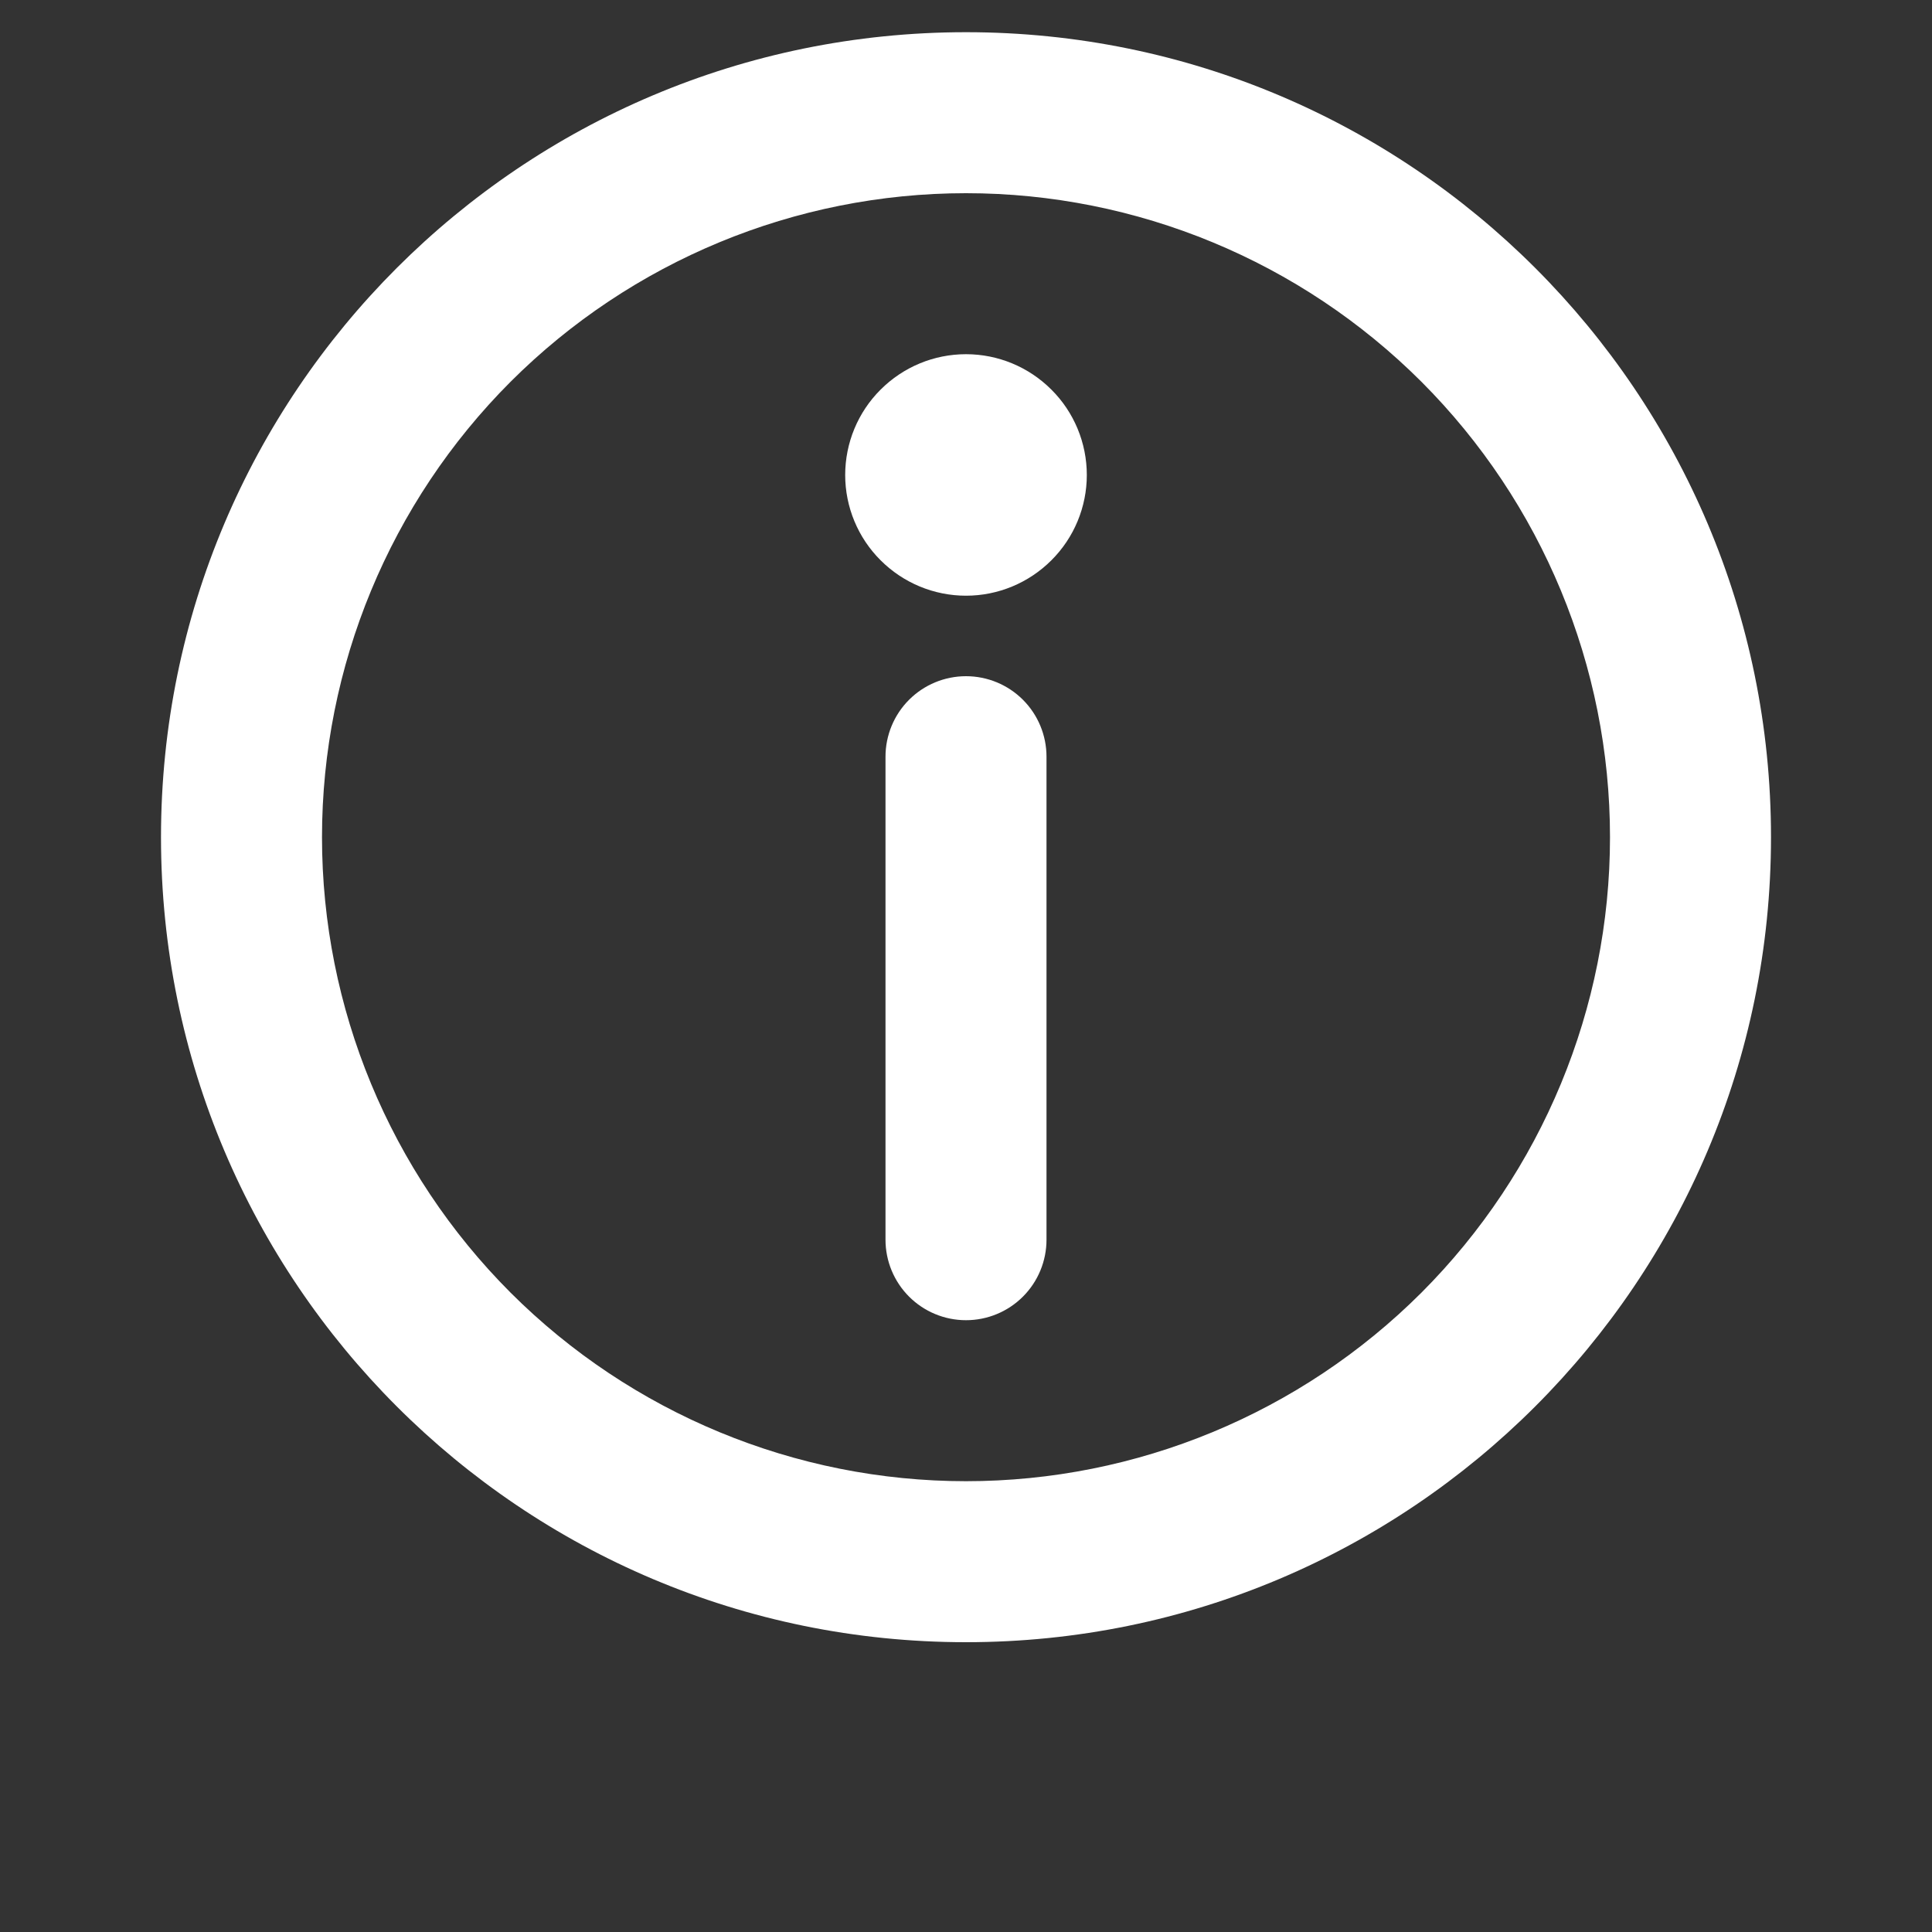 <svg width="15" height="15" viewBox="0 0 15 15" fill="none" xmlns="http://www.w3.org/2000/svg">
<rect x="0" y="0" width="15" height="15" fill="#333333" stroke="none"/>
<path d="M7.5 1.5C6.174 1.5 4.902 2.027 3.964 2.964C3.027 3.902 2.5 5.174 2.5 6.5C2.5 7.826 3.027 9.098 3.964 10.036C4.902 10.973 6.174 11.5 7.5 11.5C8.826 11.5 10.098 10.973 11.036 10.036C11.973 9.098 12.5 7.826 12.5 6.5C12.5 5.174 11.973 3.902 11.036 2.964C10.098 2.027 8.826 1.5 7.5 1.5V1.5ZM1.25 6.5C1.25 3.048 4.048 0.25 7.5 0.25C10.952 0.25 13.75 3.048 13.75 6.5C13.75 9.952 10.952 12.75 7.5 12.75C4.048 12.75 1.25 9.952 1.25 6.5Z" fill="white"/>
<path d="M7.5 5.25C7.666 5.25 7.825 5.316 7.942 5.433C8.059 5.55 8.125 5.709 8.125 5.875V9.625C8.125 9.791 8.059 9.95 7.942 10.067C7.825 10.184 7.666 10.25 7.5 10.25C7.334 10.25 7.175 10.184 7.058 10.067C6.941 9.95 6.875 9.791 6.875 9.625V5.875C6.875 5.709 6.941 5.55 7.058 5.433C7.175 5.316 7.334 5.25 7.5 5.25V5.25ZM8.438 3.688C8.438 3.936 8.339 4.175 8.163 4.35C7.987 4.526 7.749 4.625 7.5 4.625C7.251 4.625 7.013 4.526 6.837 4.35C6.661 4.175 6.562 3.936 6.562 3.688C6.562 3.439 6.661 3.2 6.837 3.025C7.013 2.849 7.251 2.75 7.5 2.75C7.749 2.75 7.987 2.849 8.163 3.025C8.339 3.2 8.438 3.439 8.438 3.688V3.688Z" fill="white"/>
</svg>
